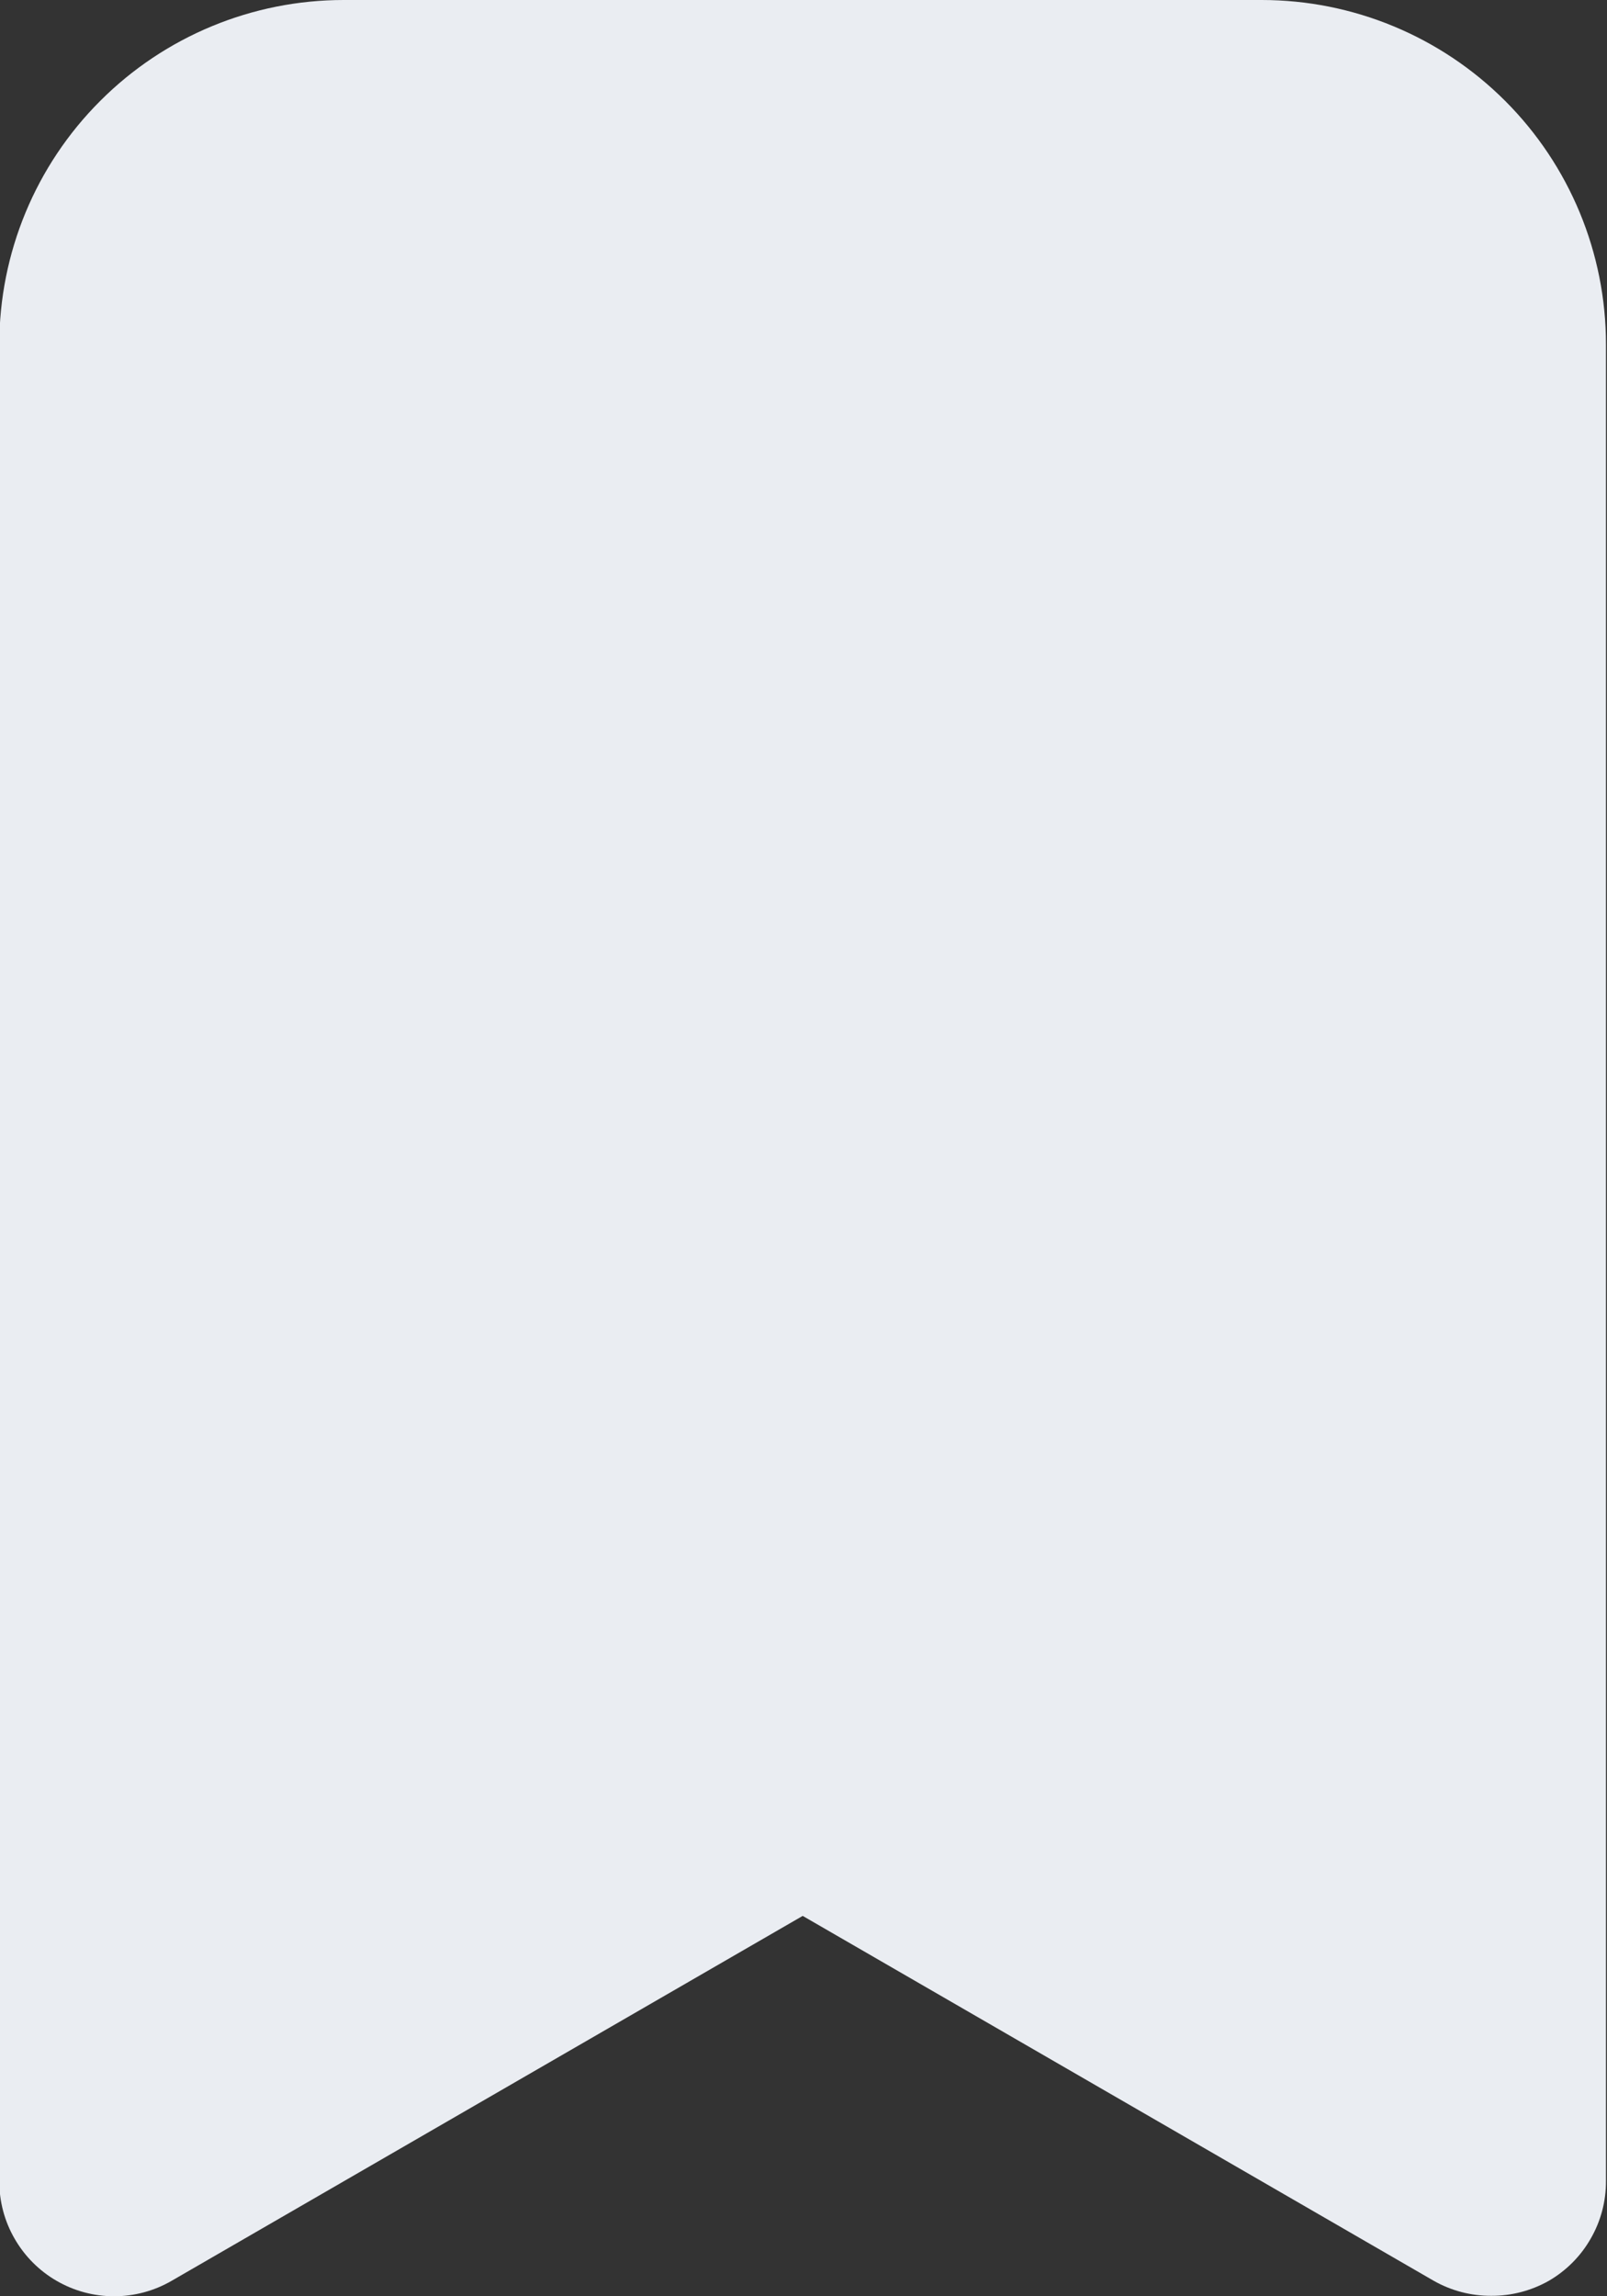 <svg width="14" height="20" viewBox="0 0 14 20" fill="none" xmlns="http://www.w3.org/2000/svg">
<rect x="0" y="0" width="14" height="20" fill="#333333" stroke="none"/>
<path d="M10.992 0H2.994C2.198 0 1.435 0.316 0.873 0.879C0.31 1.441 -0.006 2.204 -0.006 2.999V18.996C-0.007 19.172 0.039 19.346 0.127 19.498C0.215 19.651 0.341 19.778 0.494 19.866C0.646 19.954 0.818 20 0.994 20C1.169 20 1.342 19.954 1.494 19.866L6.993 16.687L12.492 19.866C12.644 19.952 12.816 19.997 12.992 19.996C13.167 19.997 13.339 19.952 13.492 19.866C13.644 19.778 13.771 19.651 13.858 19.498C13.946 19.346 13.992 19.172 13.991 18.996V2.999C13.991 2.204 13.675 1.441 13.113 0.879C12.55 0.316 11.787 0 10.992 0Z" fill="#EAEDF2"/>
</svg>

